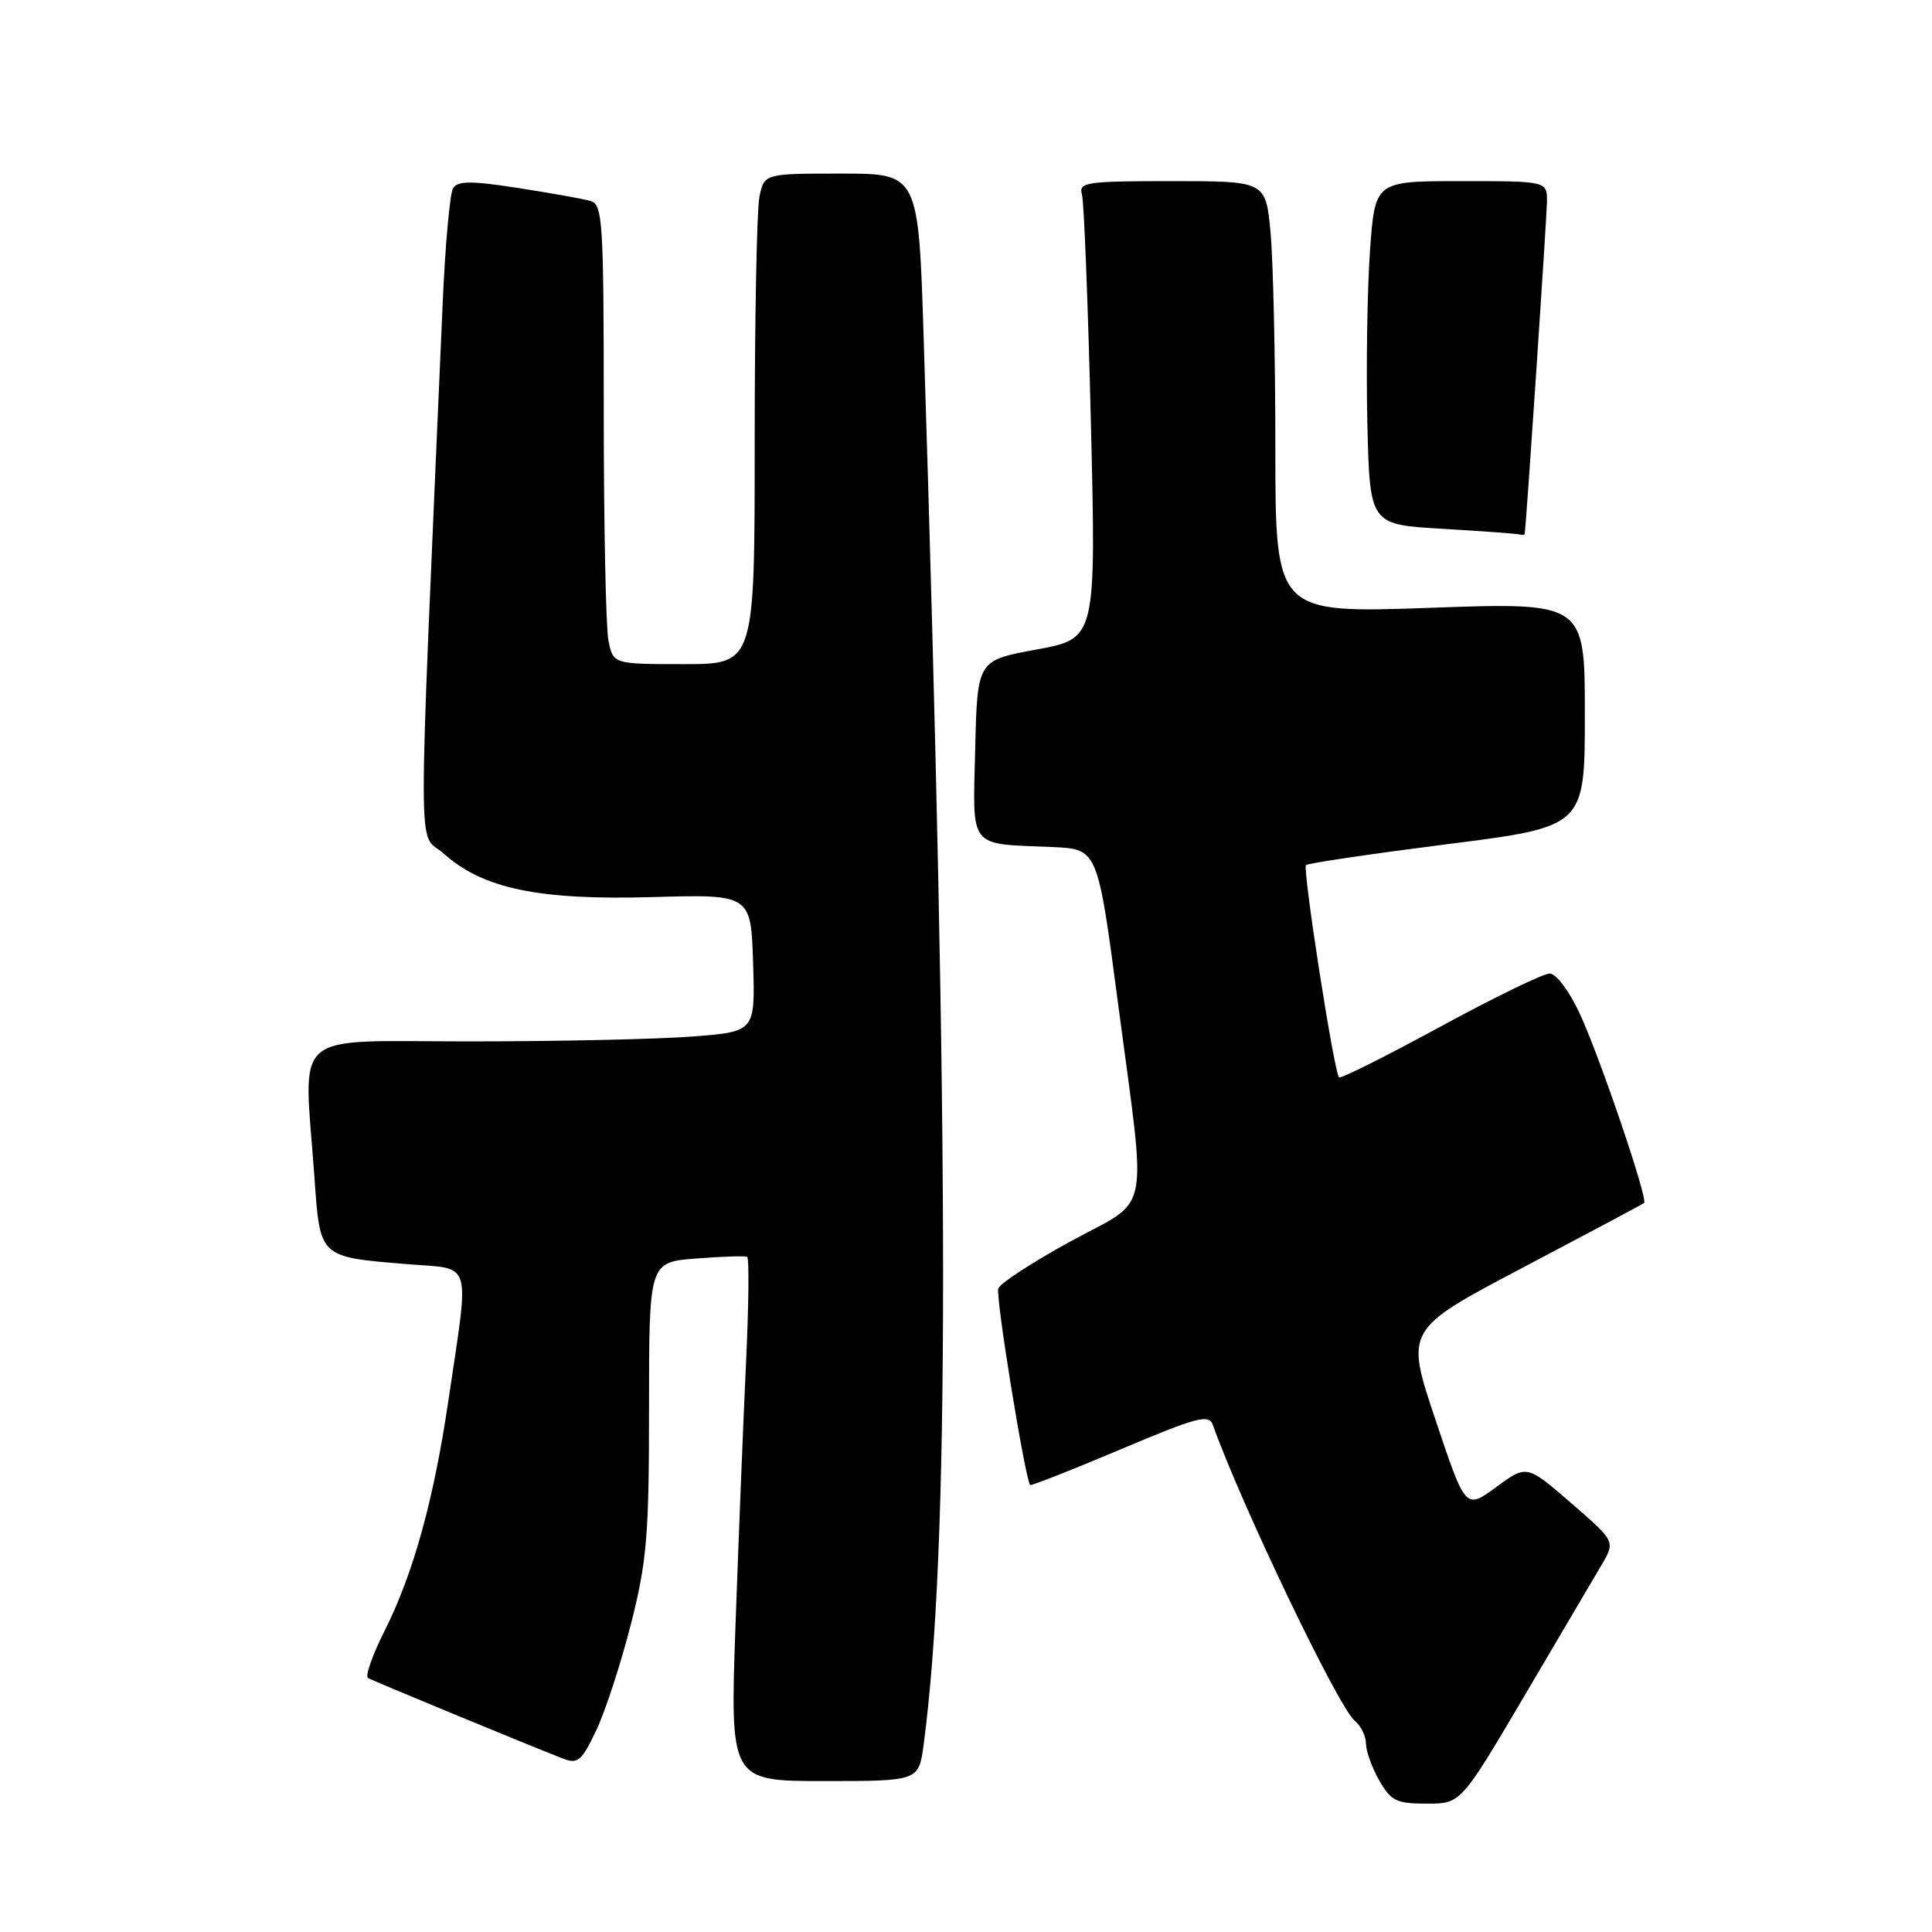 <?xml version="1.0" encoding="UTF-8" standalone="no"?>
<!DOCTYPE svg PUBLIC "-//W3C//DTD SVG 1.1//EN" "http://www.w3.org/Graphics/SVG/1.1/DTD/svg11.dtd" >
<svg xmlns="http://www.w3.org/2000/svg" xmlns:xlink="http://www.w3.org/1999/xlink" version="1.1" viewBox="0 0 256 256">
 <g >
 <path fill="currentColor"
d=" M 201.97 224.75 C 206.59 216.91 211.20 209.09 212.21 207.37 C 214.05 204.24 214.05 204.24 208.18 199.16 C 202.30 194.07 202.30 194.07 198.25 197.05 C 194.19 200.03 194.19 200.03 190.20 188.10 C 186.20 176.17 186.20 176.17 201.85 167.93 C 210.46 163.39 217.66 159.56 217.85 159.41 C 218.42 158.96 211.97 139.99 209.30 134.25 C 207.91 131.27 206.19 129.00 205.33 129.00 C 204.49 129.00 197.95 132.18 190.80 136.07 C 183.65 139.96 177.63 142.97 177.43 142.76 C 176.77 142.11 172.57 115.10 173.05 114.63 C 173.30 114.38 181.71 113.14 191.75 111.86 C 210.00 109.55 210.00 109.55 210.00 94.68 C 210.00 79.81 210.00 79.81 189.50 80.54 C 169.00 81.26 169.00 81.26 168.99 59.38 C 168.99 47.35 168.70 34.46 168.35 30.75 C 167.71 24.00 167.71 24.00 155.29 24.00 C 143.93 24.00 142.91 24.15 143.36 25.75 C 143.64 26.71 144.17 40.35 144.55 56.06 C 145.24 84.61 145.24 84.61 137.37 86.06 C 129.50 87.50 129.50 87.50 129.22 99.22 C 128.90 112.66 128.19 111.76 139.48 112.24 C 145.45 112.50 145.45 112.50 148.15 133.00 C 151.97 161.95 152.64 158.60 141.87 164.48 C 136.86 167.22 132.54 170.03 132.28 170.72 C 131.89 171.73 135.80 195.82 136.50 196.77 C 136.61 196.91 141.97 194.80 148.41 192.08 C 158.66 187.75 160.19 187.34 160.71 188.82 C 164.53 199.50 177.33 226.20 179.50 228.00 C 180.33 228.68 181.00 230.05 181.00 231.04 C 181.00 232.03 181.79 234.22 182.75 235.91 C 184.30 238.63 185.02 238.99 189.04 238.99 C 193.57 239.00 193.57 239.00 201.97 224.75 Z  M 122.39 231.15 C 125.82 205.27 125.82 153.49 122.39 44.75 C 121.70 23.00 121.70 23.00 111.48 23.00 C 101.25 23.00 101.25 23.00 100.62 26.13 C 100.28 27.84 100.00 42.47 100.00 58.62 C 100.00 88.00 100.00 88.00 90.62 88.00 C 81.25 88.00 81.25 88.00 80.62 84.87 C 80.28 83.16 80.00 69.46 80.00 54.44 C 80.00 29.29 79.86 27.10 78.25 26.63 C 77.29 26.35 72.97 25.58 68.65 24.91 C 62.40 23.94 60.65 23.95 60.03 24.95 C 59.61 25.64 58.98 32.57 58.65 40.35 C 55.30 117.46 55.29 109.98 58.79 113.10 C 64.00 117.76 71.33 119.29 86.41 118.87 C 99.50 118.50 99.50 118.50 99.79 127.60 C 100.07 136.70 100.07 136.70 91.79 137.34 C 87.23 137.70 73.94 137.99 62.25 137.99 C 38.09 138.00 40.25 136.12 41.66 155.94 C 42.42 166.72 42.22 166.54 54.04 167.51 C 62.72 168.23 62.23 166.56 59.39 185.73 C 57.47 198.76 54.74 208.59 50.99 216.03 C 49.36 219.26 48.36 222.09 48.76 222.34 C 49.44 222.74 69.69 231.11 74.67 233.05 C 76.57 233.78 77.10 233.31 79.04 229.20 C 80.25 226.62 82.31 220.29 83.62 215.13 C 85.72 206.85 86.00 203.48 86.00 186.49 C 86.00 167.24 86.00 167.24 92.25 166.76 C 95.69 166.49 98.72 166.39 99.00 166.54 C 99.28 166.69 99.21 173.04 98.85 180.65 C 98.49 188.27 97.87 203.84 97.46 215.25 C 96.73 236.00 96.73 236.00 109.23 236.00 C 121.74 236.00 121.74 236.00 122.39 231.15 Z  M 202.03 70.75 C 202.27 69.06 204.96 28.77 204.98 26.75 C 205.00 24.00 205.00 24.00 193.59 24.00 C 182.19 24.00 182.19 24.00 181.53 33.25 C 181.17 38.34 181.01 48.58 181.18 56.00 C 181.50 69.50 181.50 69.50 191.00 70.06 C 196.22 70.37 200.84 70.70 201.25 70.81 C 201.66 70.91 202.02 70.89 202.03 70.75 Z "/>
</g>
</svg>